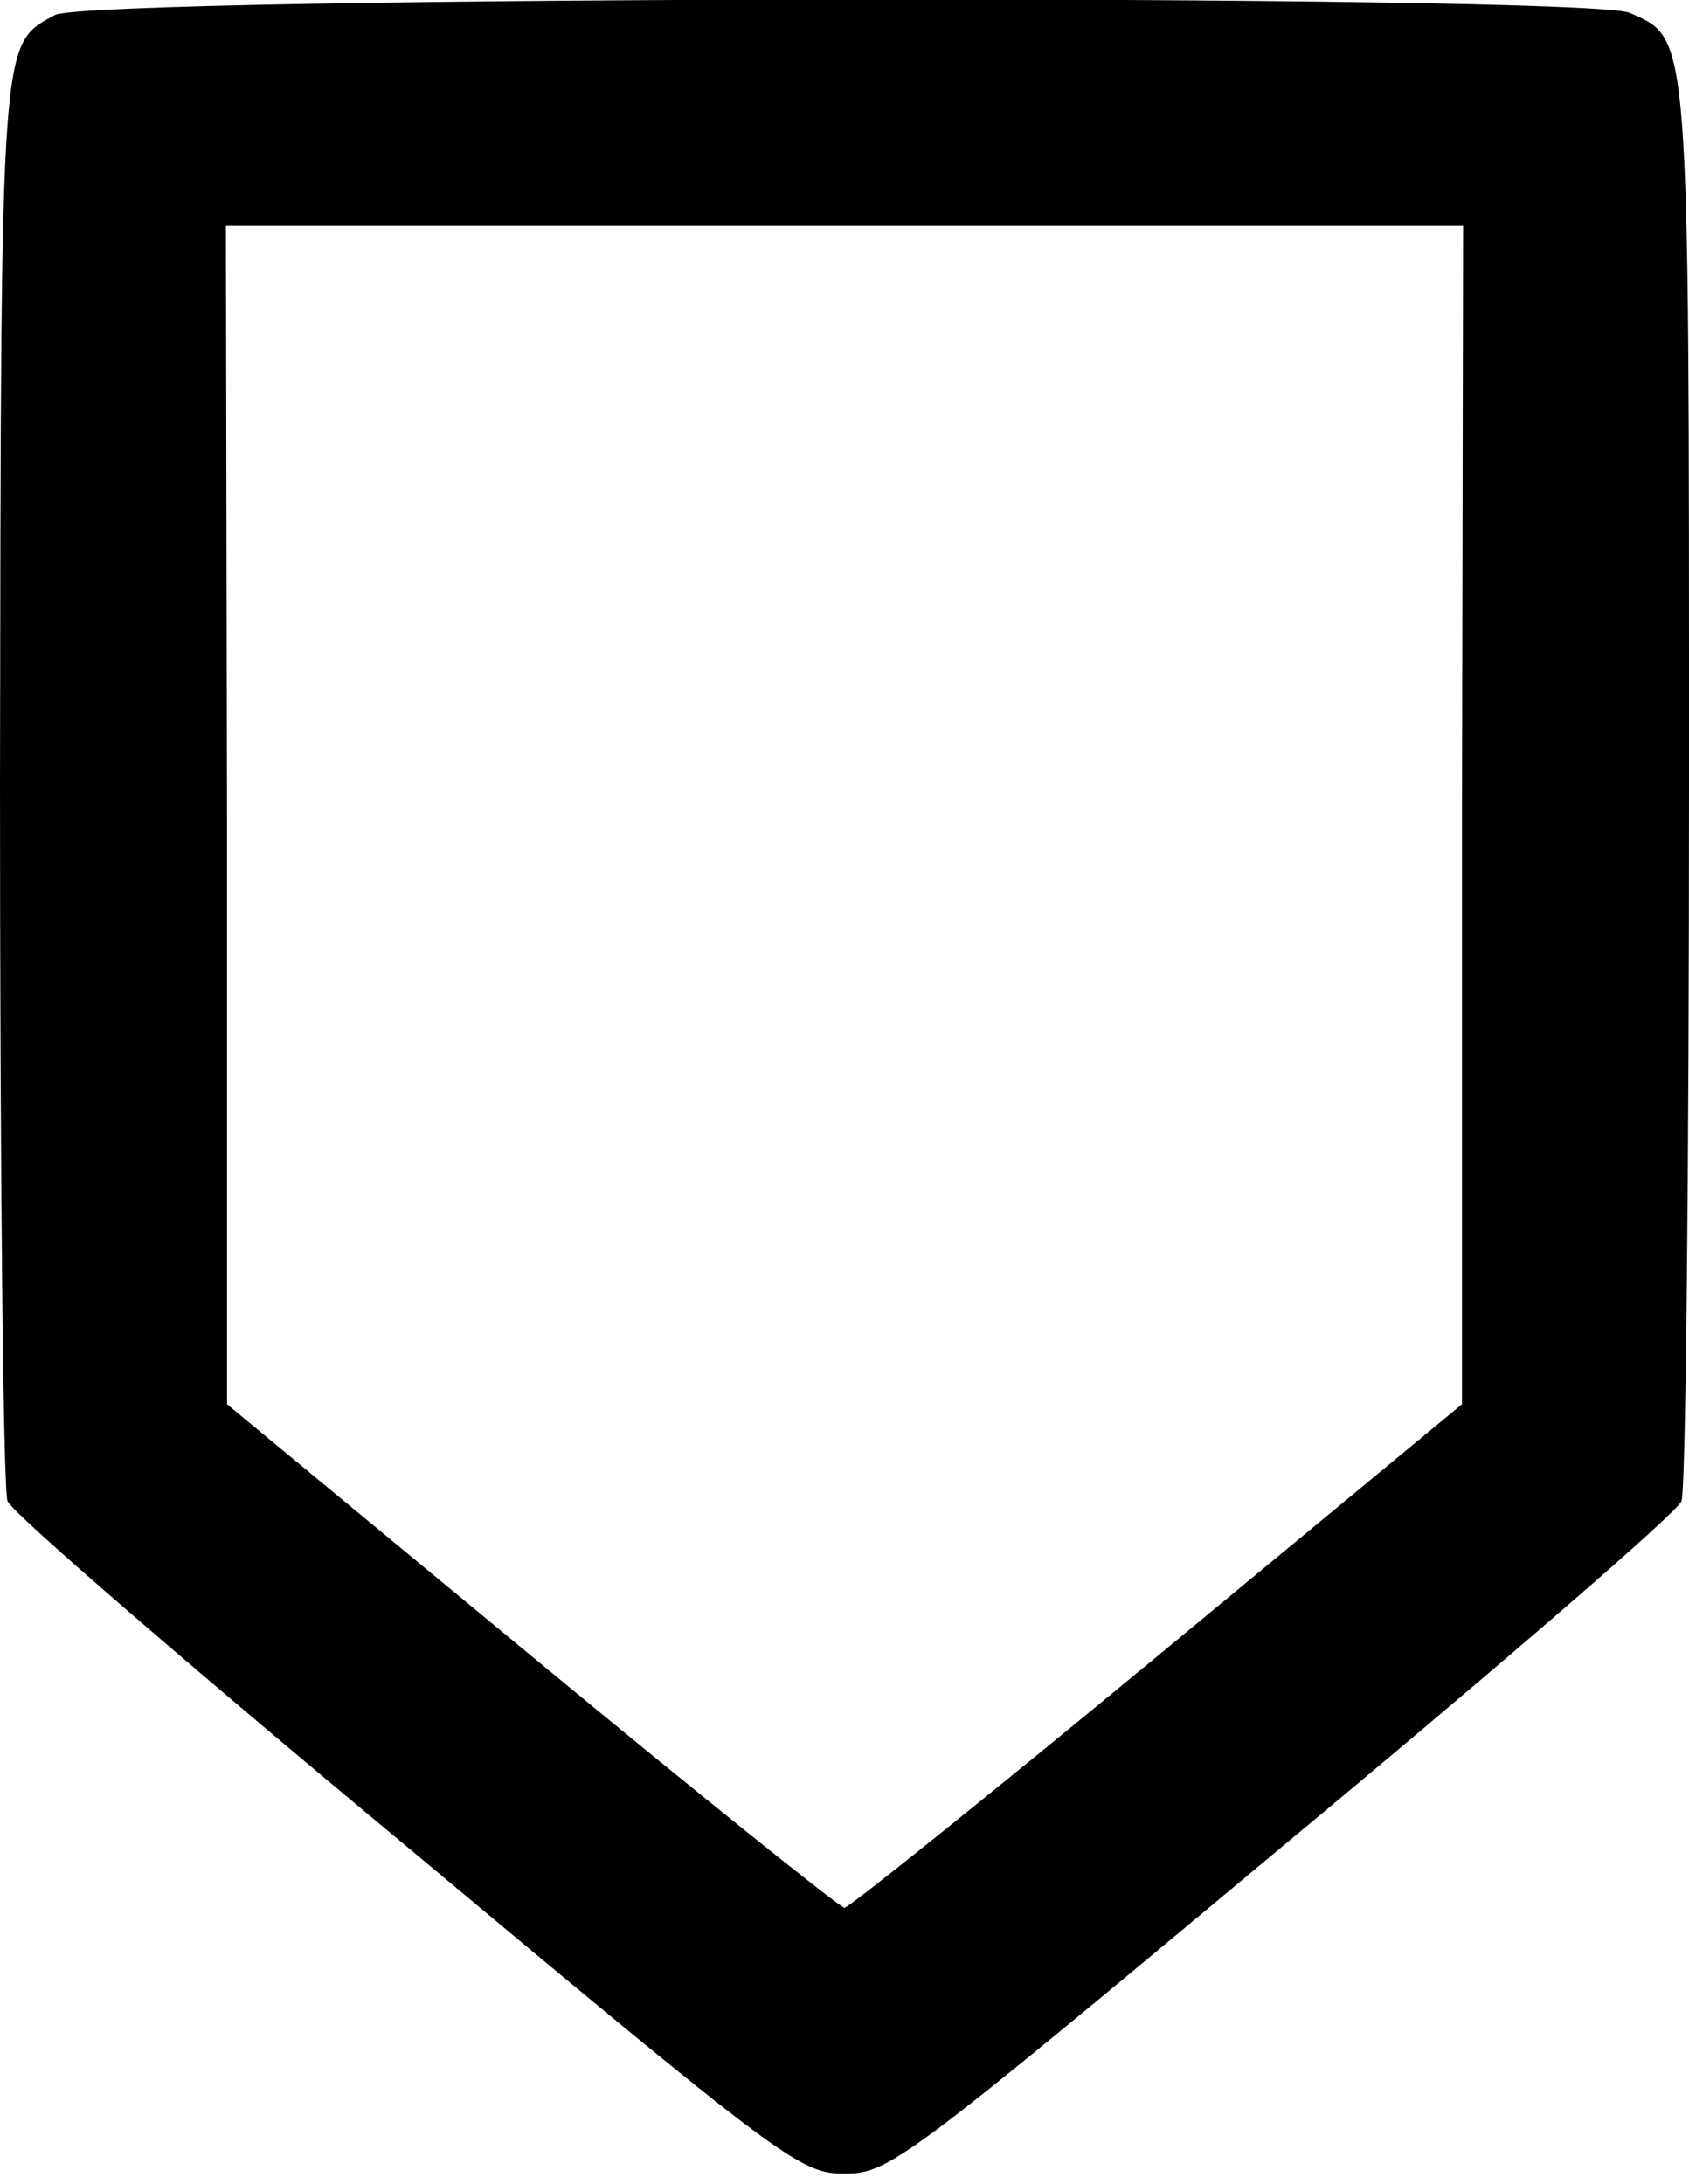 <?xml version="1.0" standalone="no"?>
<!DOCTYPE svg PUBLIC "-//W3C//DTD SVG 20010904//EN"
 "http://www.w3.org/TR/2001/REC-SVG-20010904/DTD/svg10.dtd">
<svg version="1.0" xmlns="http://www.w3.org/2000/svg"
 width="157pt" height="203pt" viewBox="0 0 157 203"
 preserveAspectRatio="xMidYMid meet">

<g transform="translate(0,203) scale(0.1,-0.1)"
fill="#000000" stroke="none">
<path d="M51 2016 c-51 -28 -50 -14 -51 -713 0 -358 3 -659 7 -668 3 -10 170
-154 371 -321 352 -294 366 -304 407 -304 41 0 55 10 407 304 201 167 368 311
371 321 4 9 7 309 7 666 0 705 1 692 -55 717 -40 18 -1431 16 -1464 -2z m1308
-743 l0 -548 -283 -234 c-156 -129 -287 -234 -291 -234 -4 0 -135 105 -291
234 l-283 234 0 548 -1 547 575 0 575 0 -1 -547z"/>
</g>
</svg>
